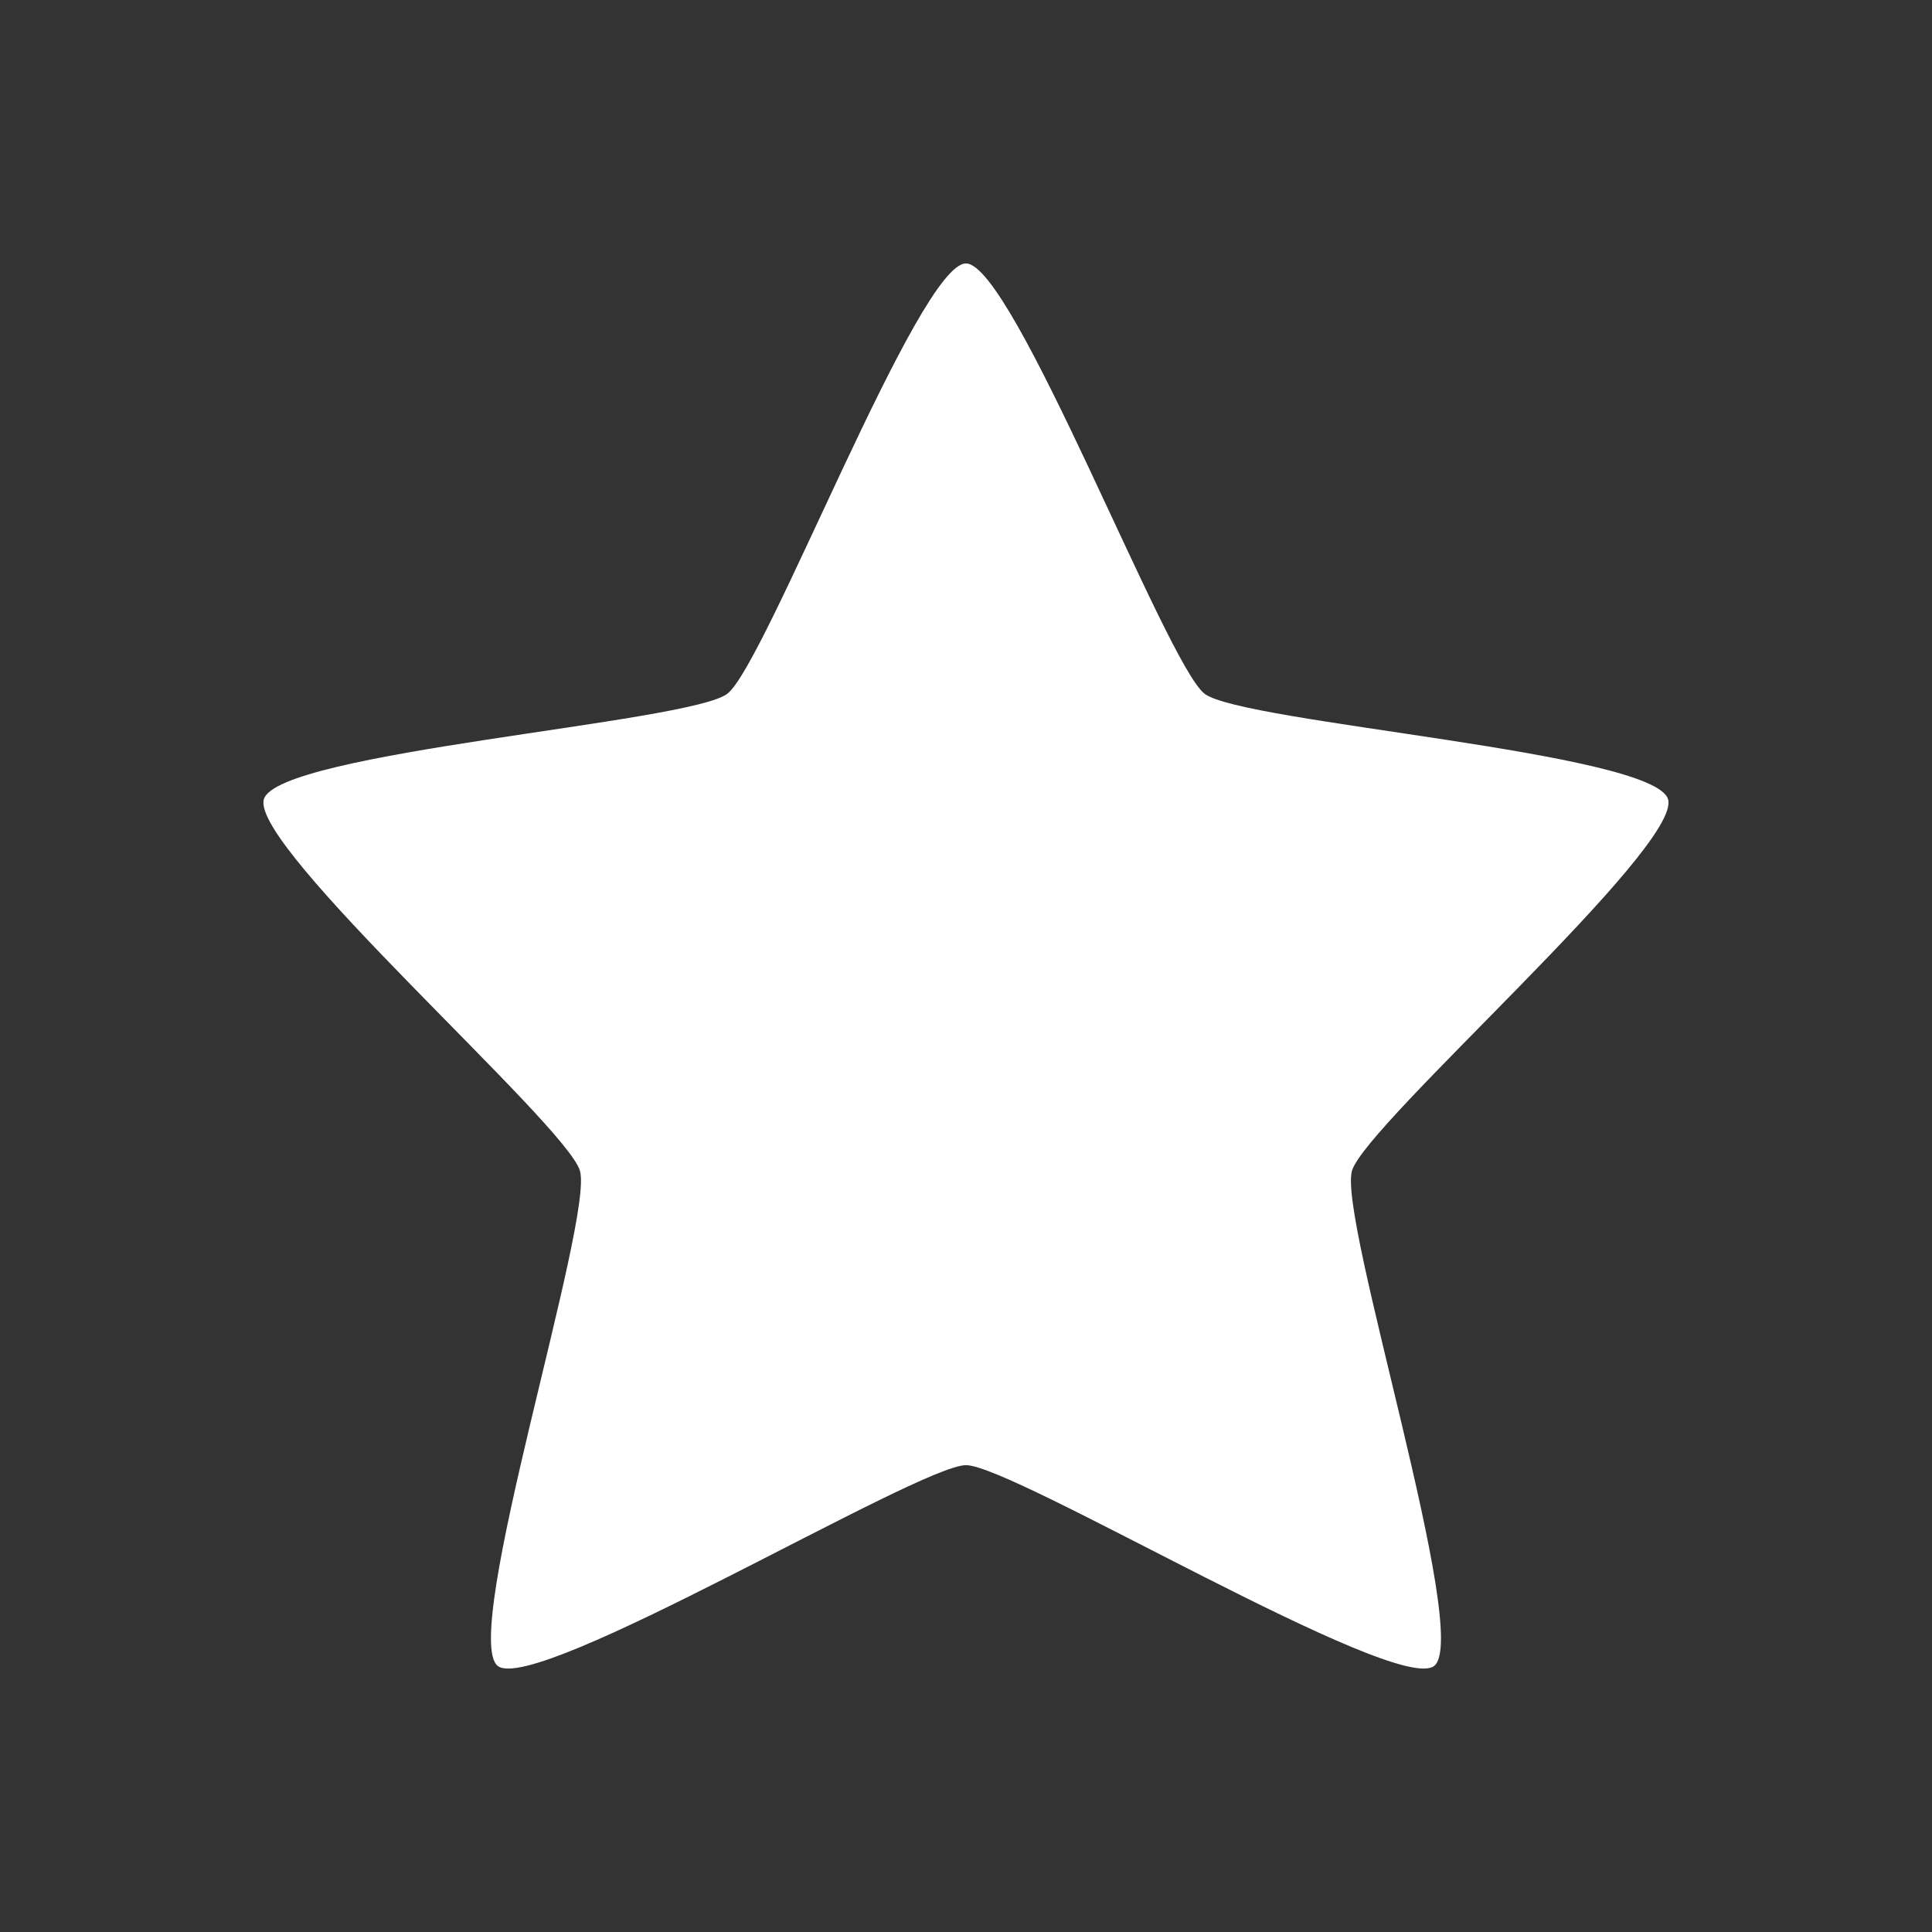 <?xml version="1.0" encoding="UTF-8" standalone="no"?>
<!-- Created with Inkscape (http://www.inkscape.org/) -->
<svg id="svg3320" xmlns="http://www.w3.org/2000/svg" height="22" width="22" version="1.0" xmlns:xlink="http://www.w3.org/1999/xlink">
 <rect width="100%" height="100%" fill="#333333" stroke="none"/>
 <path id="path1307" style="fill:#fff" d="m11 3c0.54 0 2.281 4.567 2.717 4.9 0.437 0.333 5.11 0.661 5.277 1.2 0.167 0.539-3.431 3.689-3.598 4.229-0.167 0.539 1.371 5.309 0.934 5.642-0.436 0.333-4.79-2.287-5.33-2.287-0.54 0-4.894 2.62-5.331 2.287-0.437-0.333 1.101-5.103 0.934-5.642-0.167-0.539-3.764-3.689-3.598-4.229 0.167-0.539 4.84-0.867 5.277-1.2s2.177-4.9 2.717-4.9z"/>
</svg>
